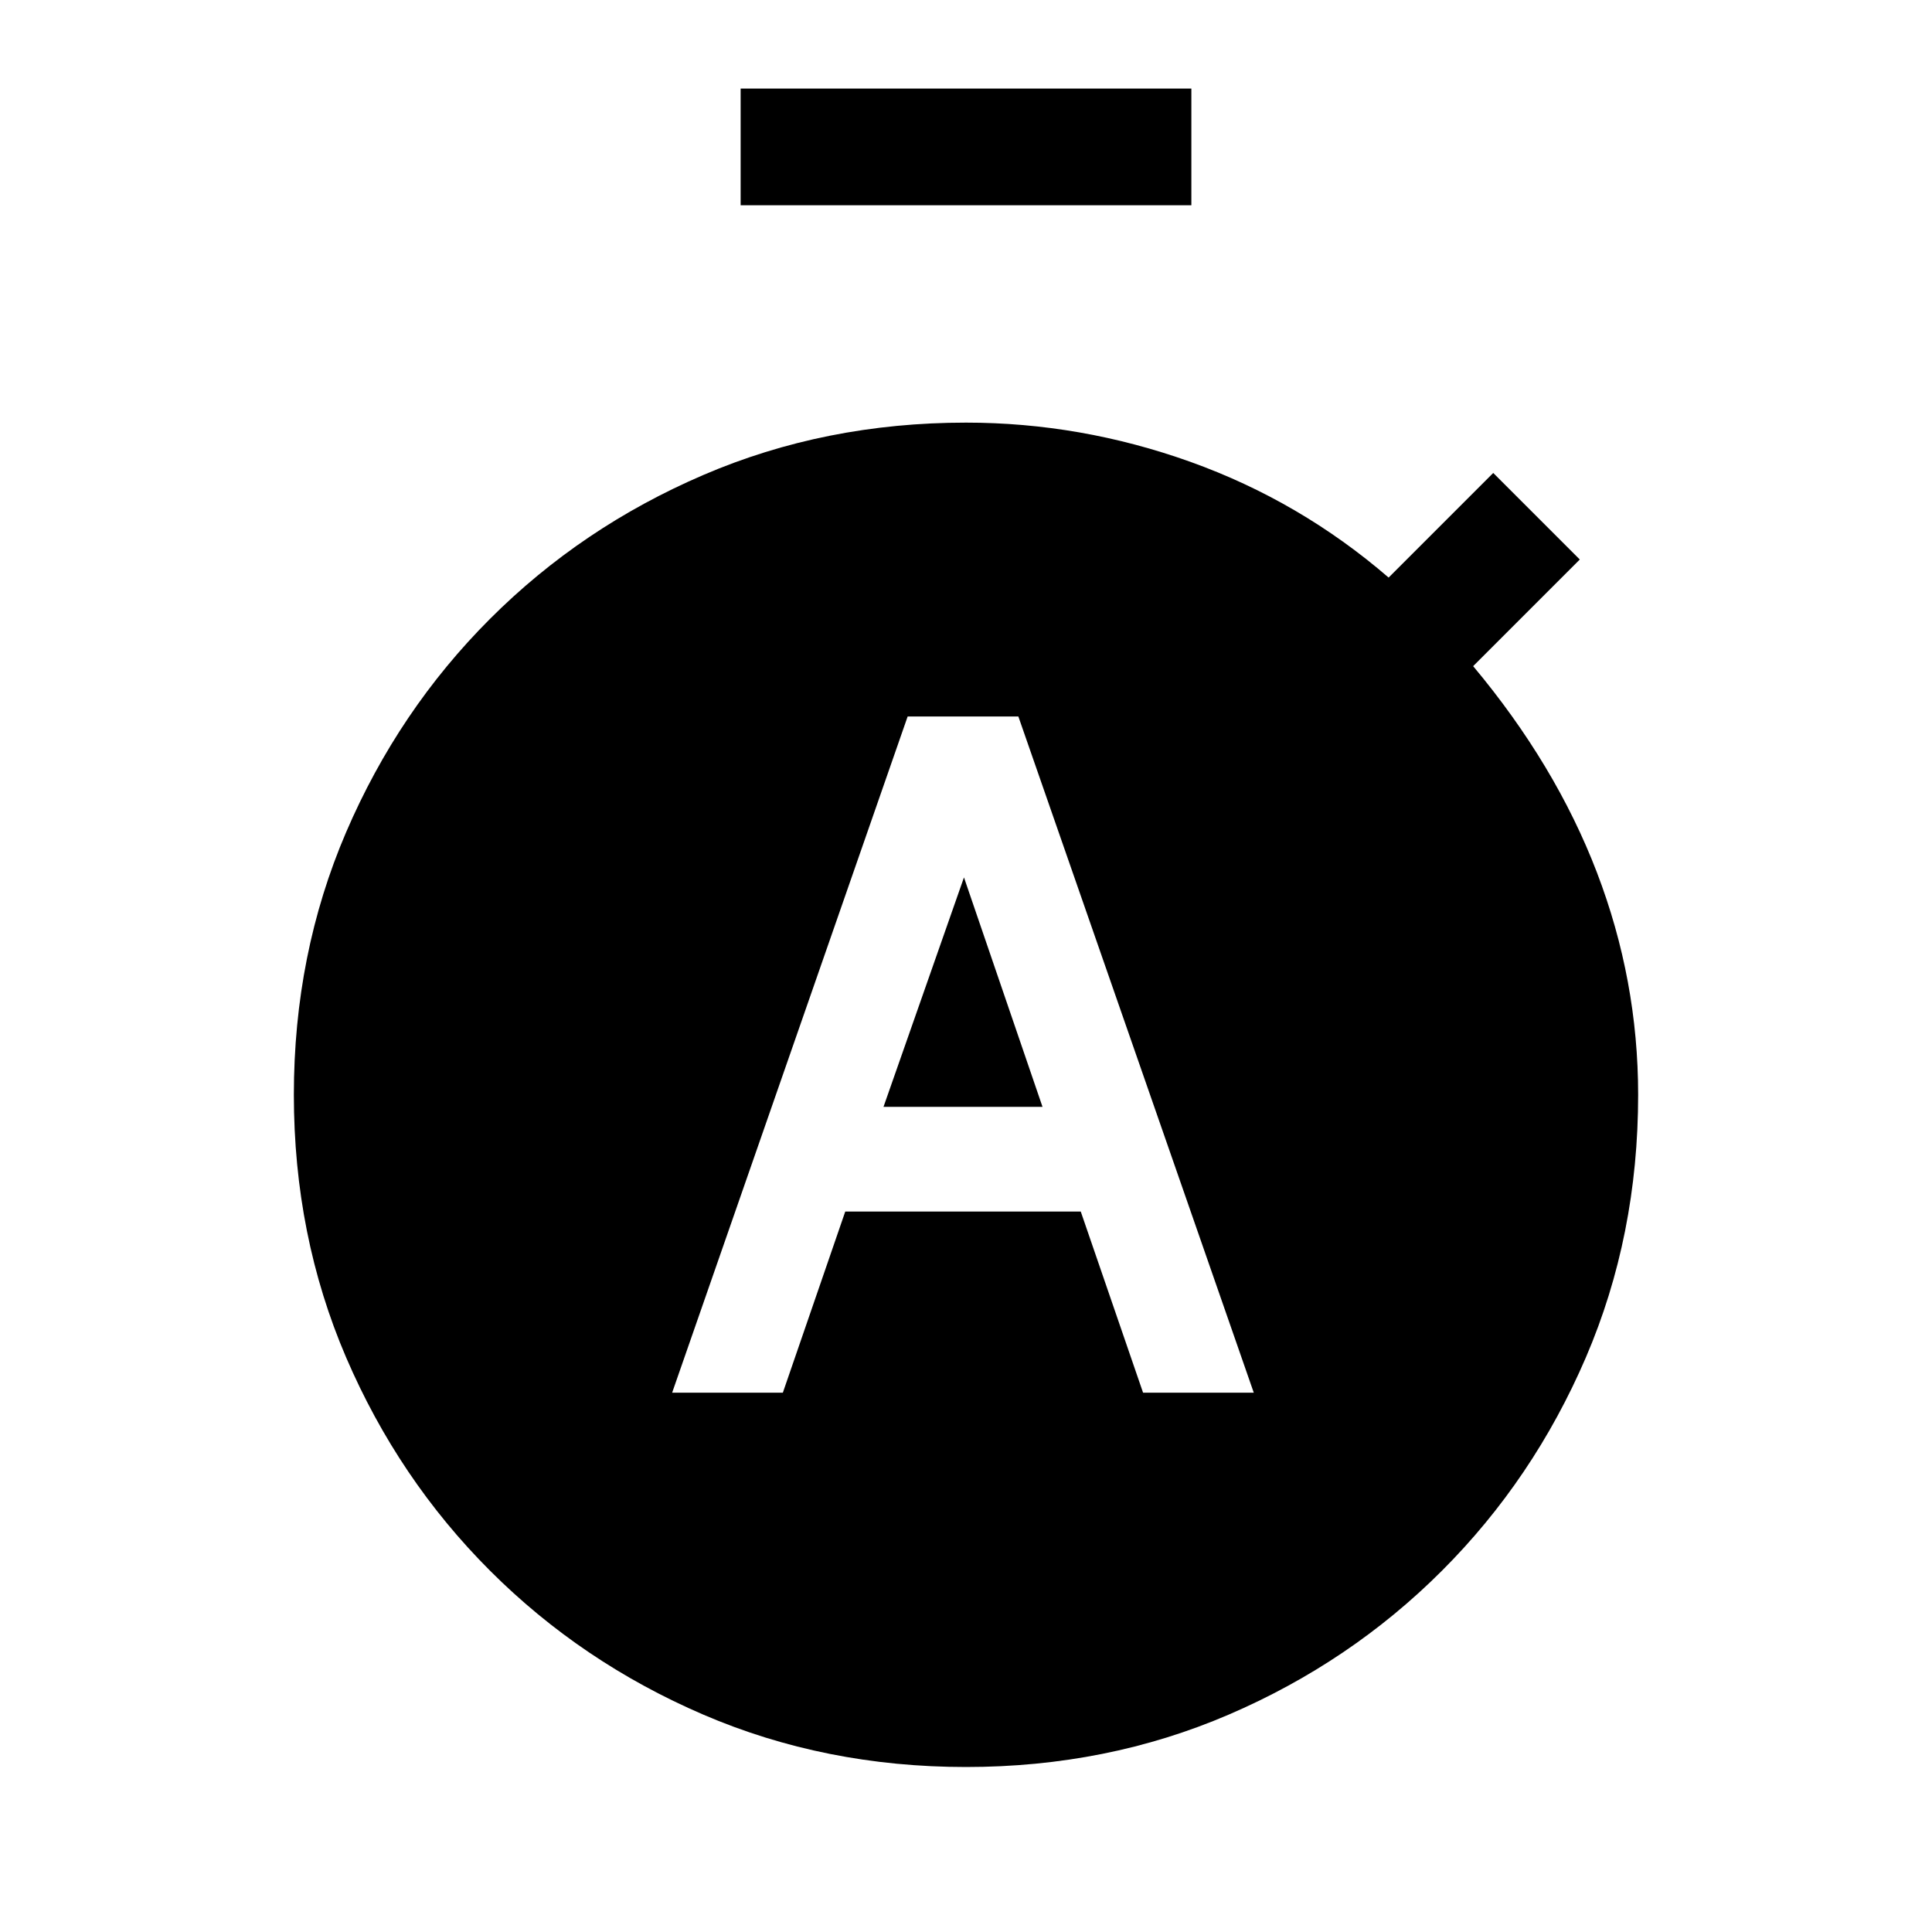 <svg xmlns="http://www.w3.org/2000/svg" height="20" width="20"><path d="M6.958 14.417h1.146l.646-1.875h2.438l.645 1.875h1.146l-2.437-7H9.396Zm2.188-2.959.833-2.375.813 2.375ZM7.667 2.125V.917h4.666v1.208ZM10 18.292q-1.458 0-2.719-.542-1.26-.542-2.208-1.49-.948-.948-1.49-2.208-.541-1.26-.541-2.719 0-1.458.541-2.718.542-1.261 1.49-2.209.948-.948 2.208-1.489Q8.542 4.375 10 4.375q1.188 0 2.323.406 1.135.407 2.052 1.198l1.083-1.083.896.896-1.104 1.104q.854 1.021 1.281 2.135.427 1.115.427 2.302 0 1.459-.541 2.719-.542 1.26-1.49 2.208-.948.948-2.208 1.49-1.261.542-2.719.542Z"/></svg>